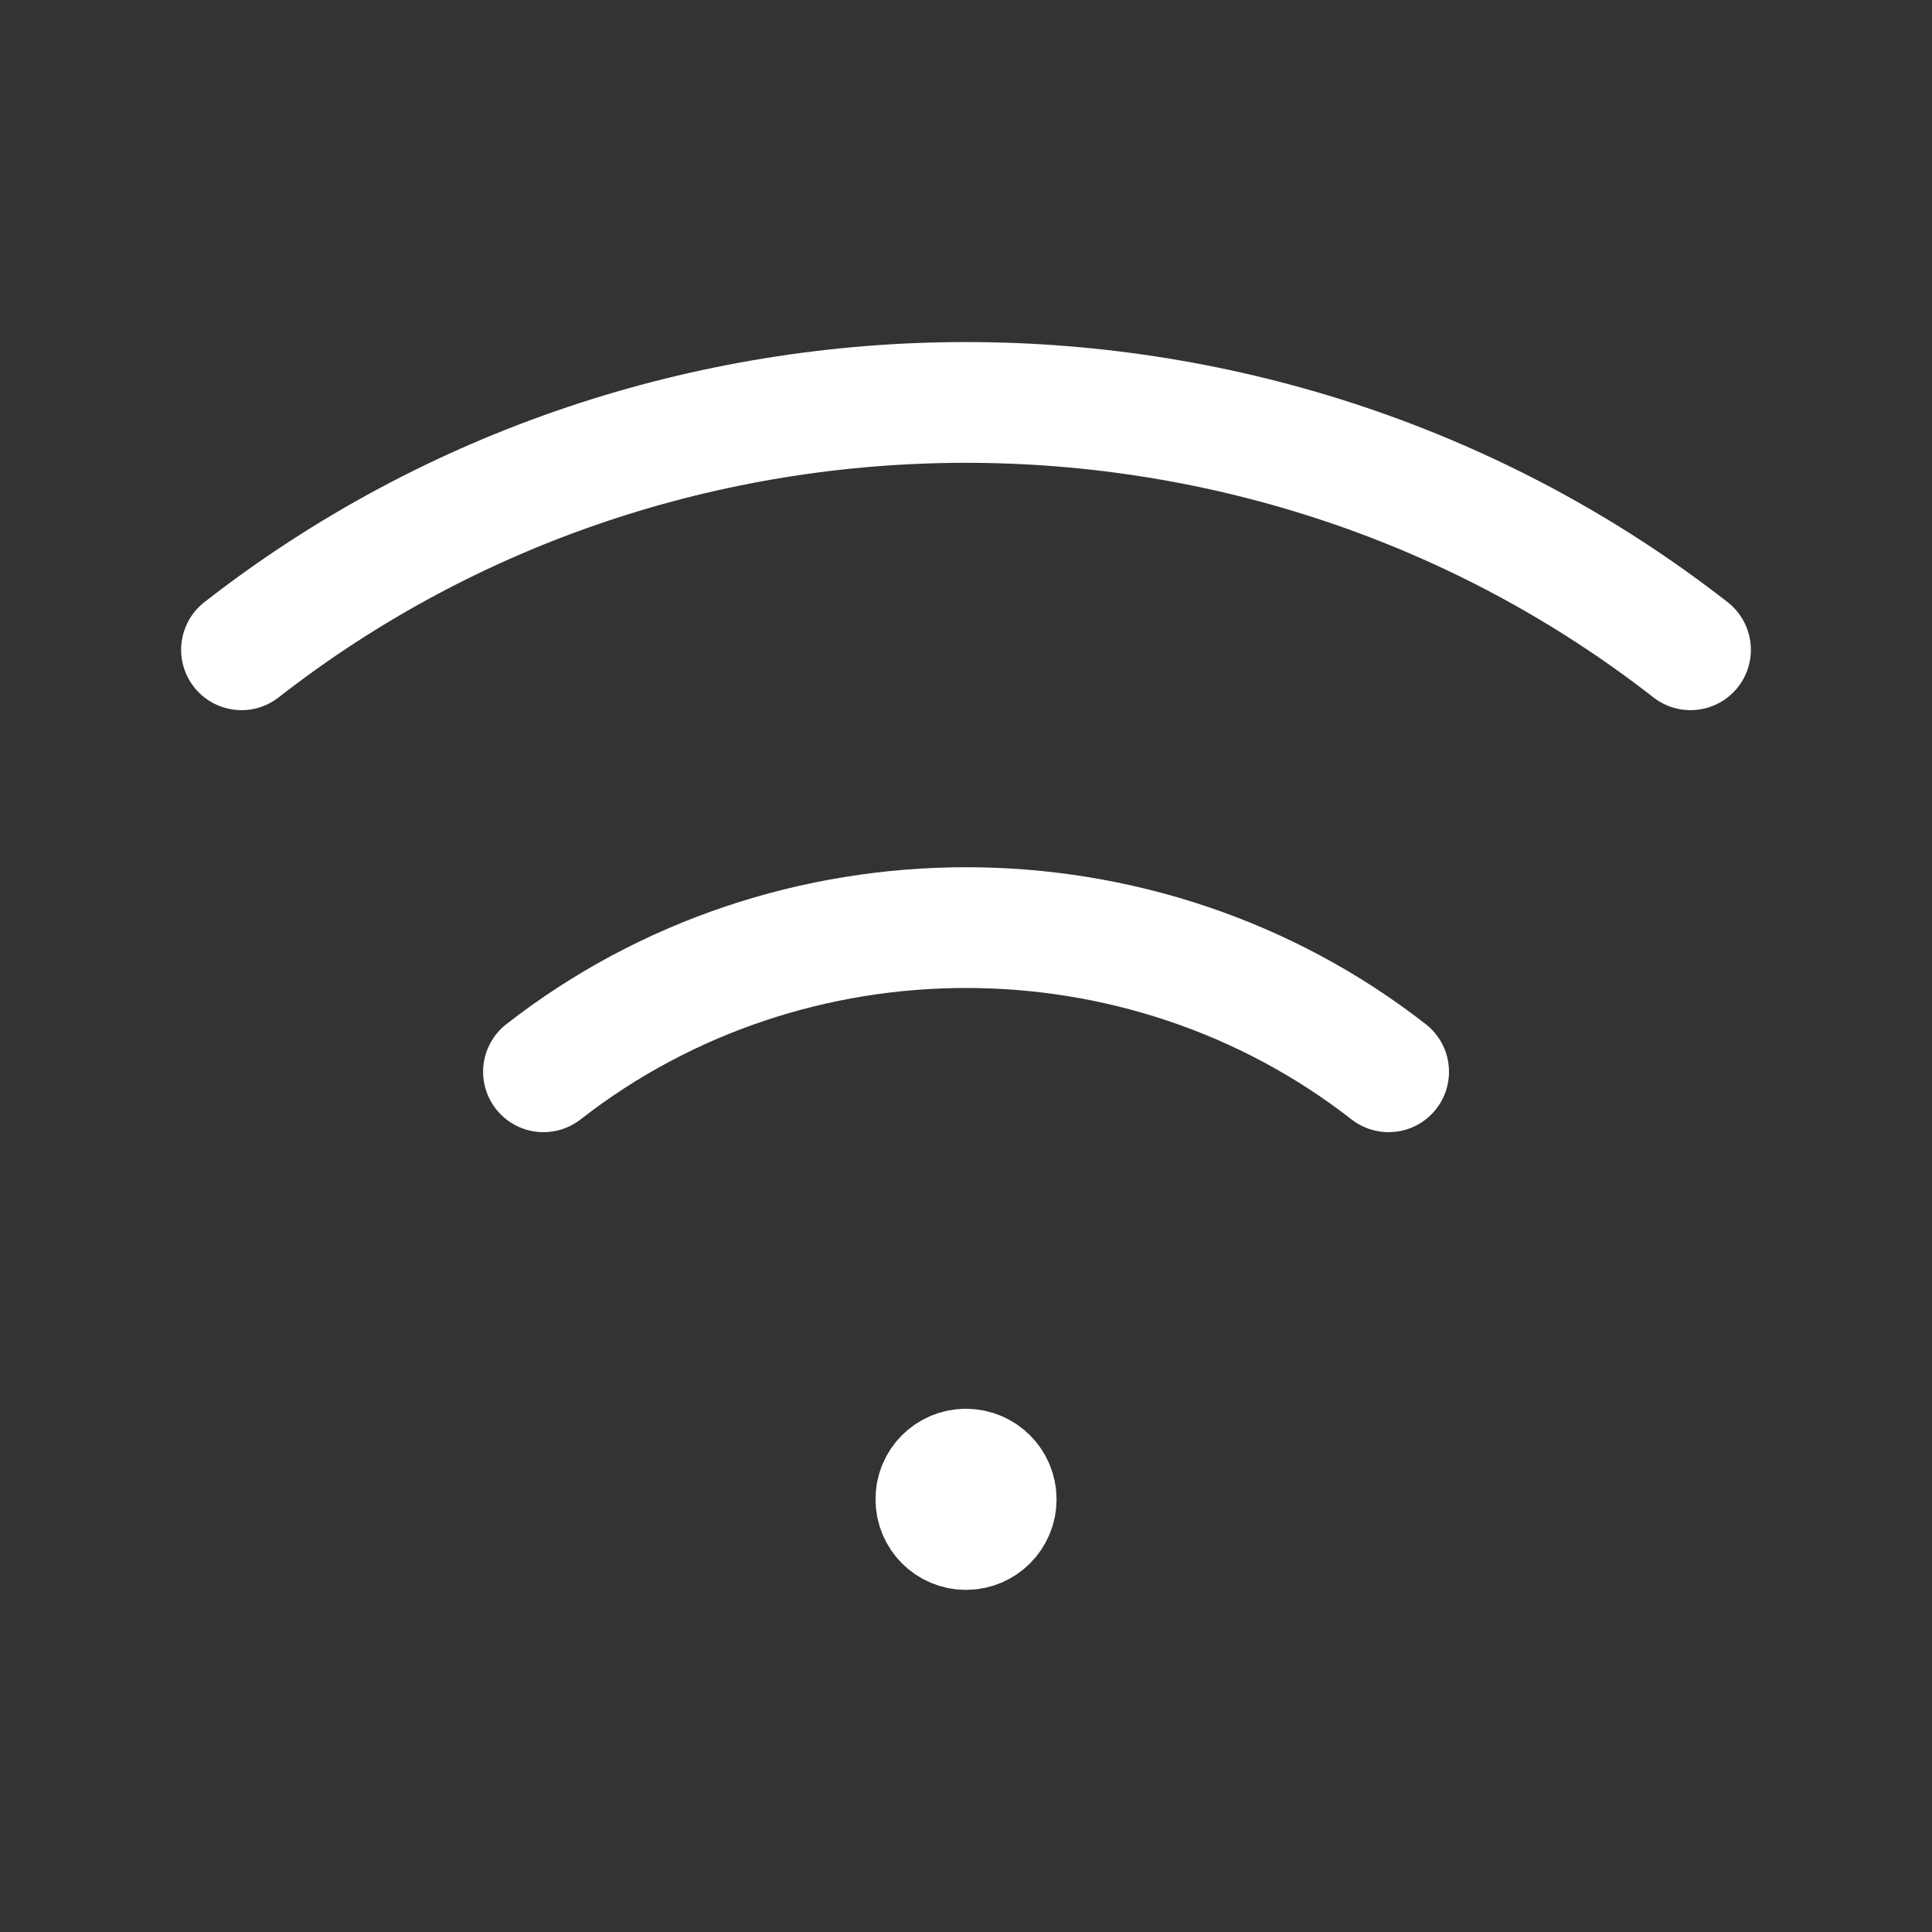 <svg width="40" height="40" viewBox="0 0 40 40" fill="none" xmlns="http://www.w3.org/2000/svg">
<rect x="0" y="0" width="40" height="40" fill="#333333" stroke="none"/>
<path d="M35 13.453C26.252 6.625 13.748 6.625 5 13.453" stroke="white" stroke-width="2.5" stroke-linecap="round" stroke-linejoin="round"/>
<path d="M11.252 22.19C16.355 18.21 23.647 18.21 28.75 22.19" stroke="white" stroke-width="2.5" stroke-linecap="round" stroke-linejoin="round"/>
<path d="M19.998 30.417C19.653 30.417 19.373 30.697 19.377 31.042C19.375 31.387 19.655 31.667 20 31.667C20.345 31.667 20.625 31.387 20.625 31.042C20.625 30.697 20.345 30.417 19.998 30.417" stroke="white" stroke-width="2.5" stroke-linecap="round" stroke-linejoin="round"/>
</svg>
